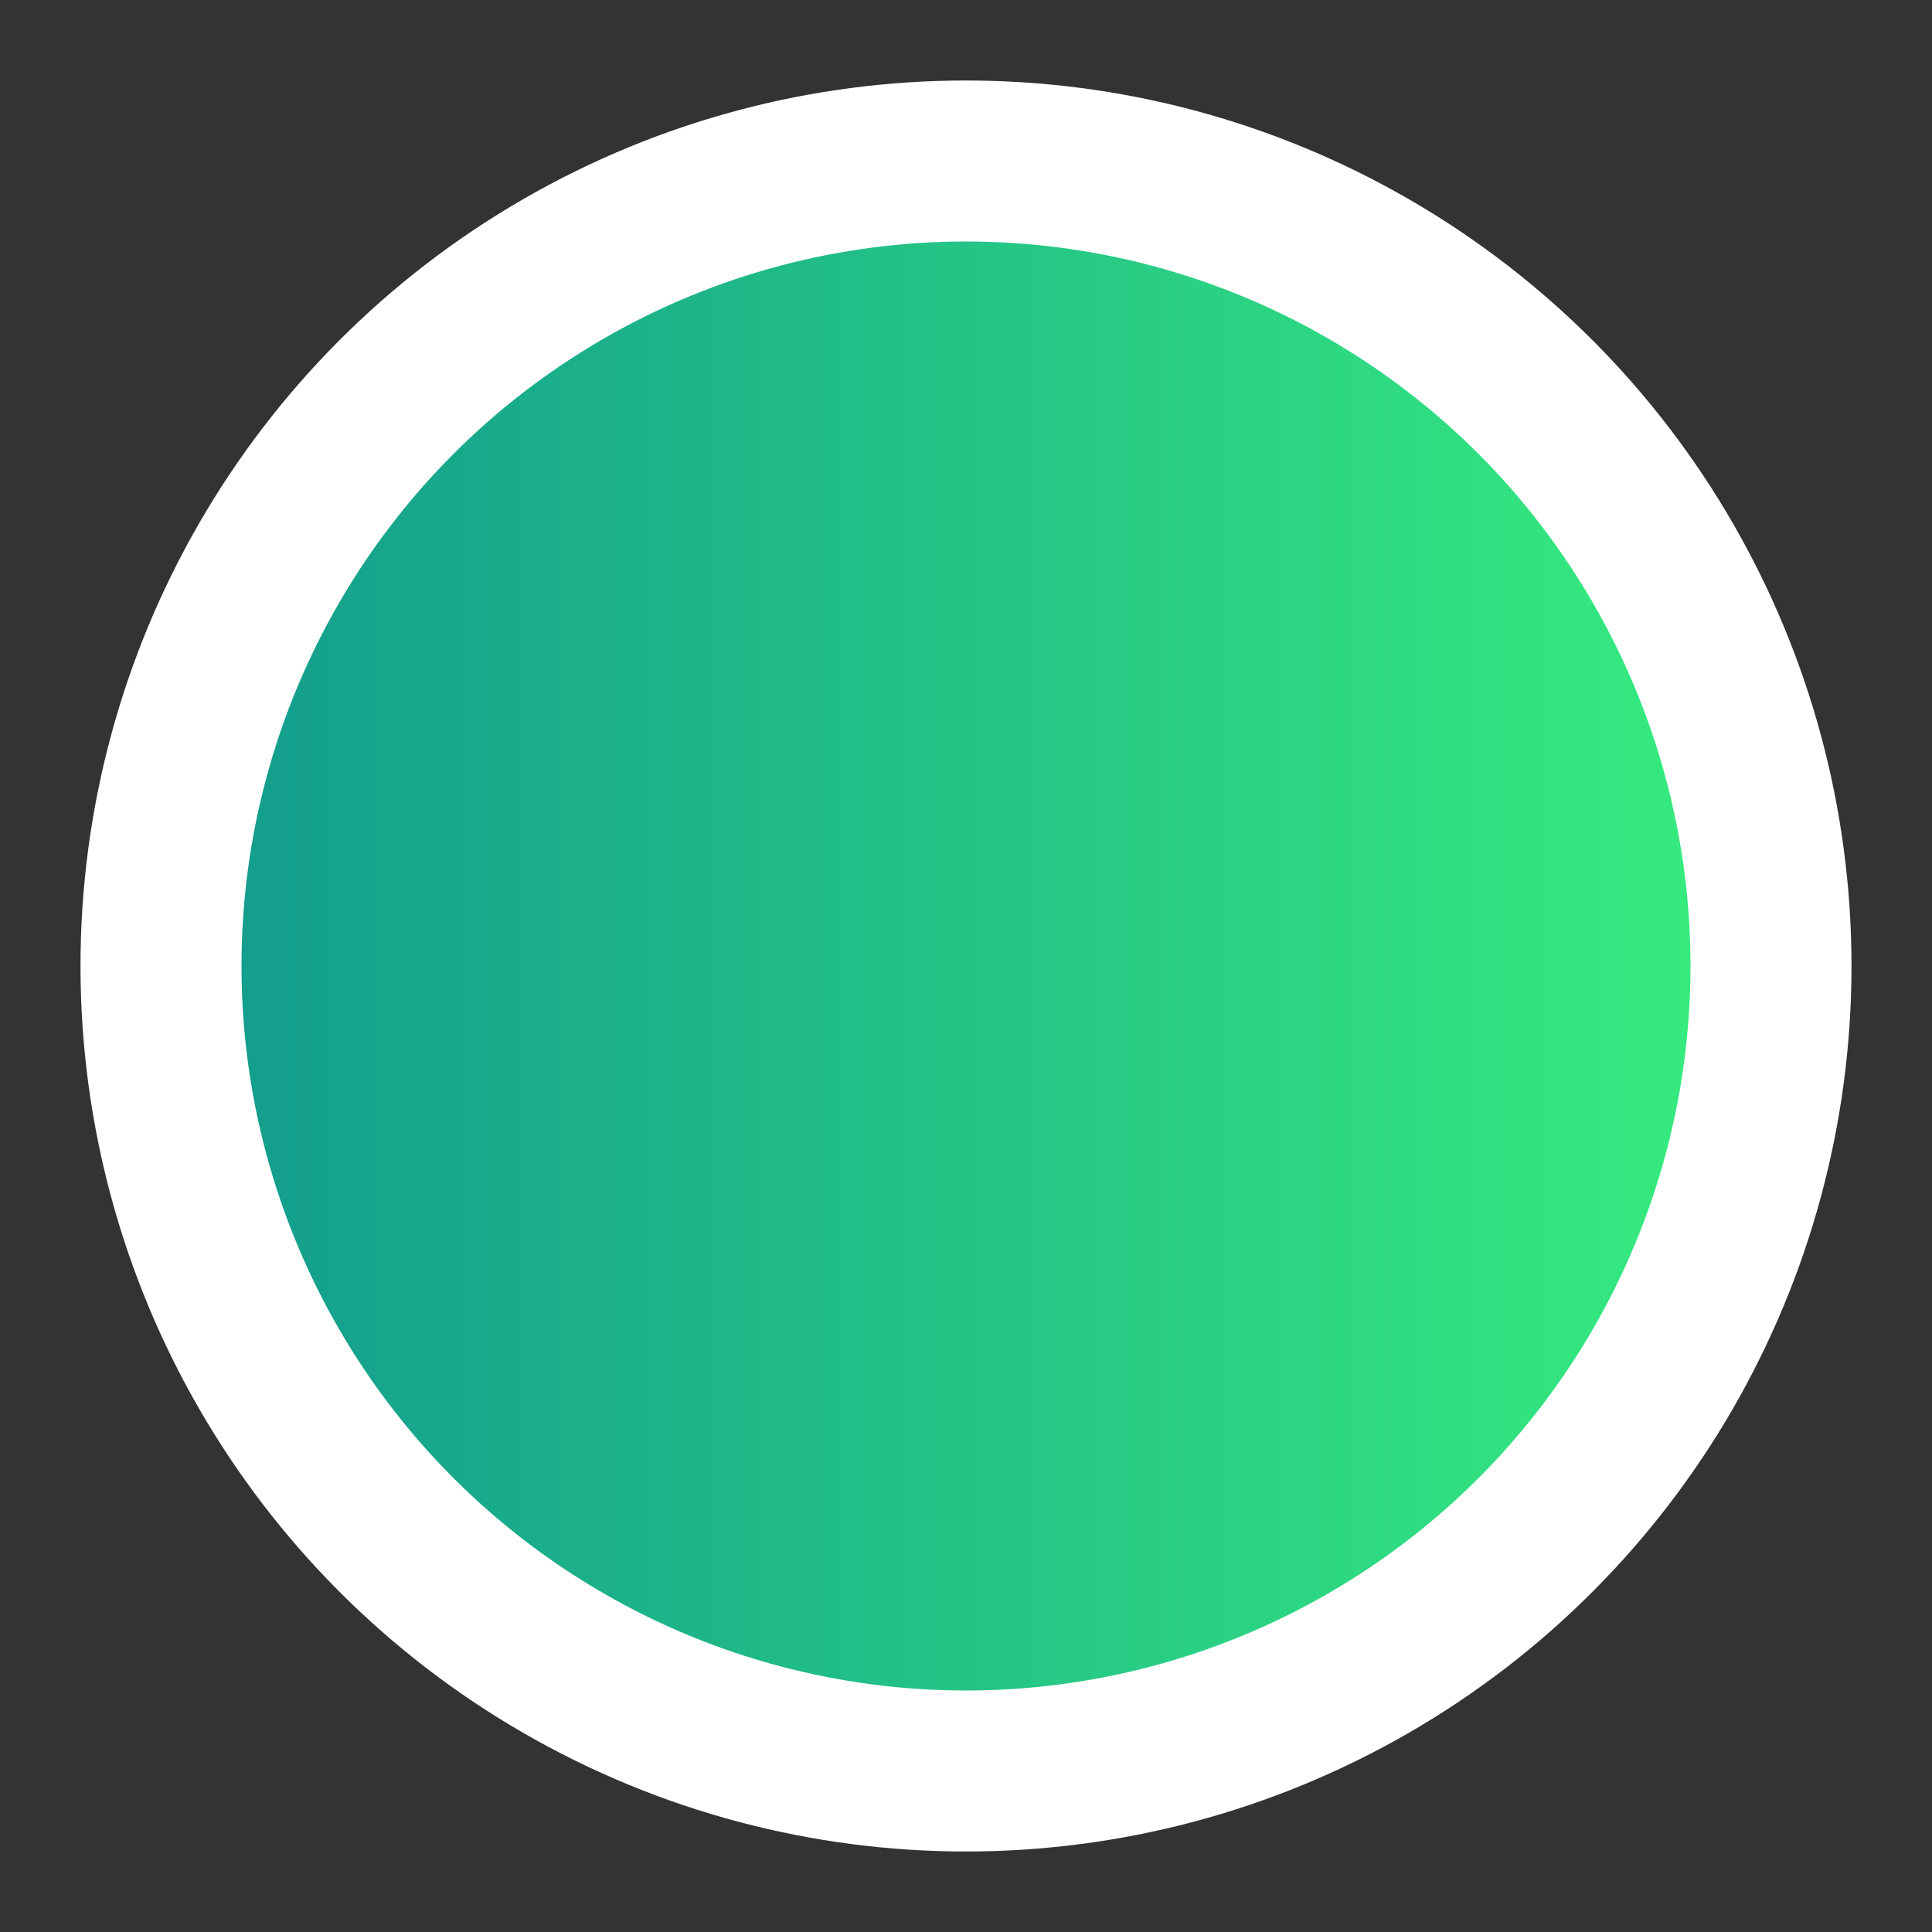 <?xml version="1.0" encoding="utf-8"?>
<!-- Generator: Adobe Illustrator 19.1.0, SVG Export Plug-In . SVG Version: 6.00 Build 0)  -->
 <svg version="1.1" id="online" xmlns="http://www.w3.org/2000/svg" height="36" width="36">
  <rect width="100%" height="100%" fill="#333333" stroke="none"/>
  <defs>
    <linearGradient id="grad1" x1="0%" y1="0%" x2="100%" y2="0%">
      <stop offset="0%" style="stop-color:#11998e;stop-opacity:1" />
      <stop offset="100%" style="stop-color:#38ef7d;stop-opacity:1" />
    </linearGradient>
  </defs>
  <circle cx="18" cy="18" r="12"  fill="green"/>
  <circle cx="18" cy="18" r="15"  stroke="white" stroke-width="3" fill="url(#grad1)"/>
   
</svg>

